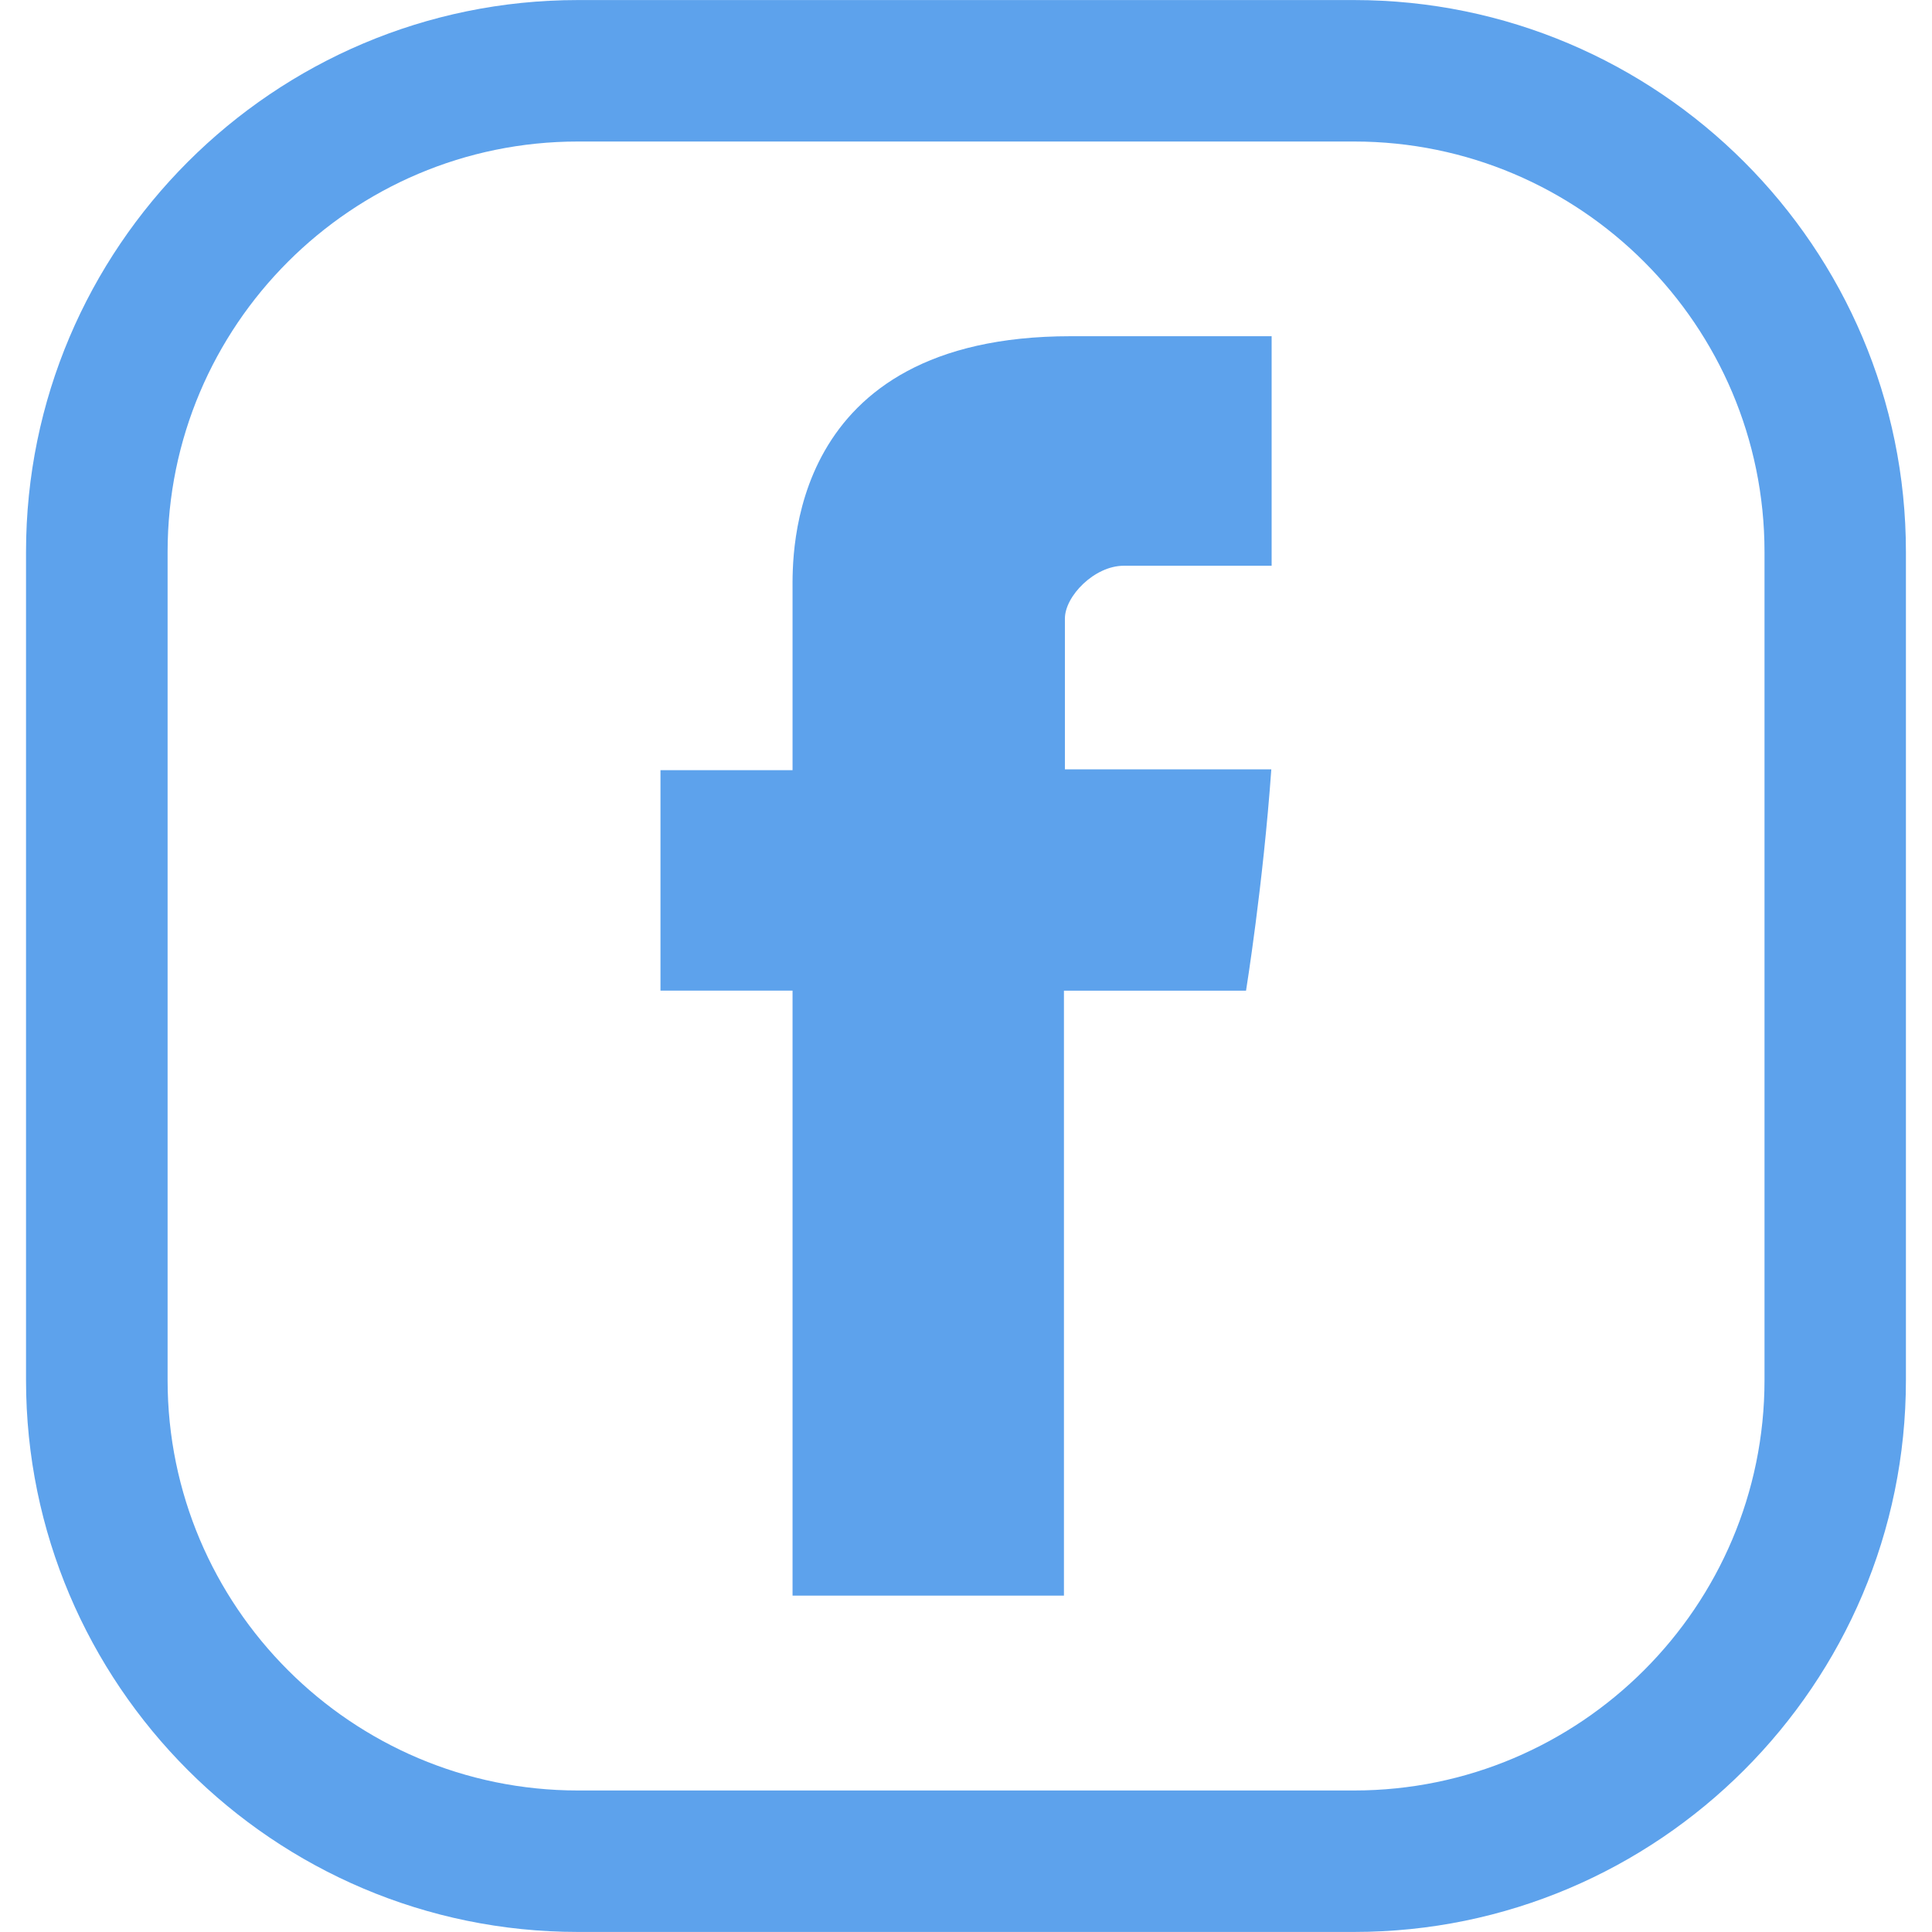 <?xml version="1.0" encoding="utf-8"?>
<!-- Generator: Adobe Illustrator 16.0.0, SVG Export Plug-In . SVG Version: 6.00 Build 0)  -->
<!DOCTYPE svg PUBLIC "-//W3C//DTD SVG 1.1//EN" "http://www.w3.org/Graphics/SVG/1.1/DTD/svg11.dtd">
<svg version="1.1" id="Capa_1" xmlns="http://www.w3.org/2000/svg" xmlns:xlink="http://www.w3.org/1999/xlink" x="0px" y="0px"
	 width="36px" height="36px" viewBox="110 0 36 36" enable-background="new 110 0 36 36" xml:space="preserve">
<g>
	<g>
		<path fill="#5da2ec" d="M124.768,10.991c0,0.615,0,3.36,0,3.36h-2.461v4.108h2.461v11.273h5.057V18.46h3.393
			c0,0,0.318-1.97,0.471-4.124c-0.441,0-3.846,0-3.846,0s0-2.391,0-2.81s0.551-0.984,1.096-0.984s1.693,0,2.756,0
			c0-0.56,0-2.492,0-4.277c-1.418,0-3.034,0-3.746,0C124.642,6.265,124.768,10.378,124.768,10.991z"/>
		<path fill="#5da2ec" d="M135.232,0.001h-14.464c-5.669,0-10.283,4.611-10.283,10.283v15.433c0,5.668,4.614,10.282,10.283,10.282
			h14.464c5.668,0,10.282-4.614,10.282-10.282V10.284C145.515,4.612,140.9,0.001,135.232,0.001z M142.879,25.717
			c0,4.215-3.432,7.646-7.646,7.646h-14.464c-4.216,0-7.646-3.431-7.646-7.646V10.284c0-4.219,3.43-7.647,7.646-7.647h14.464
			c4.215,0,7.646,3.429,7.646,7.647V25.717z"/>
	</g>
</g>
</svg>
